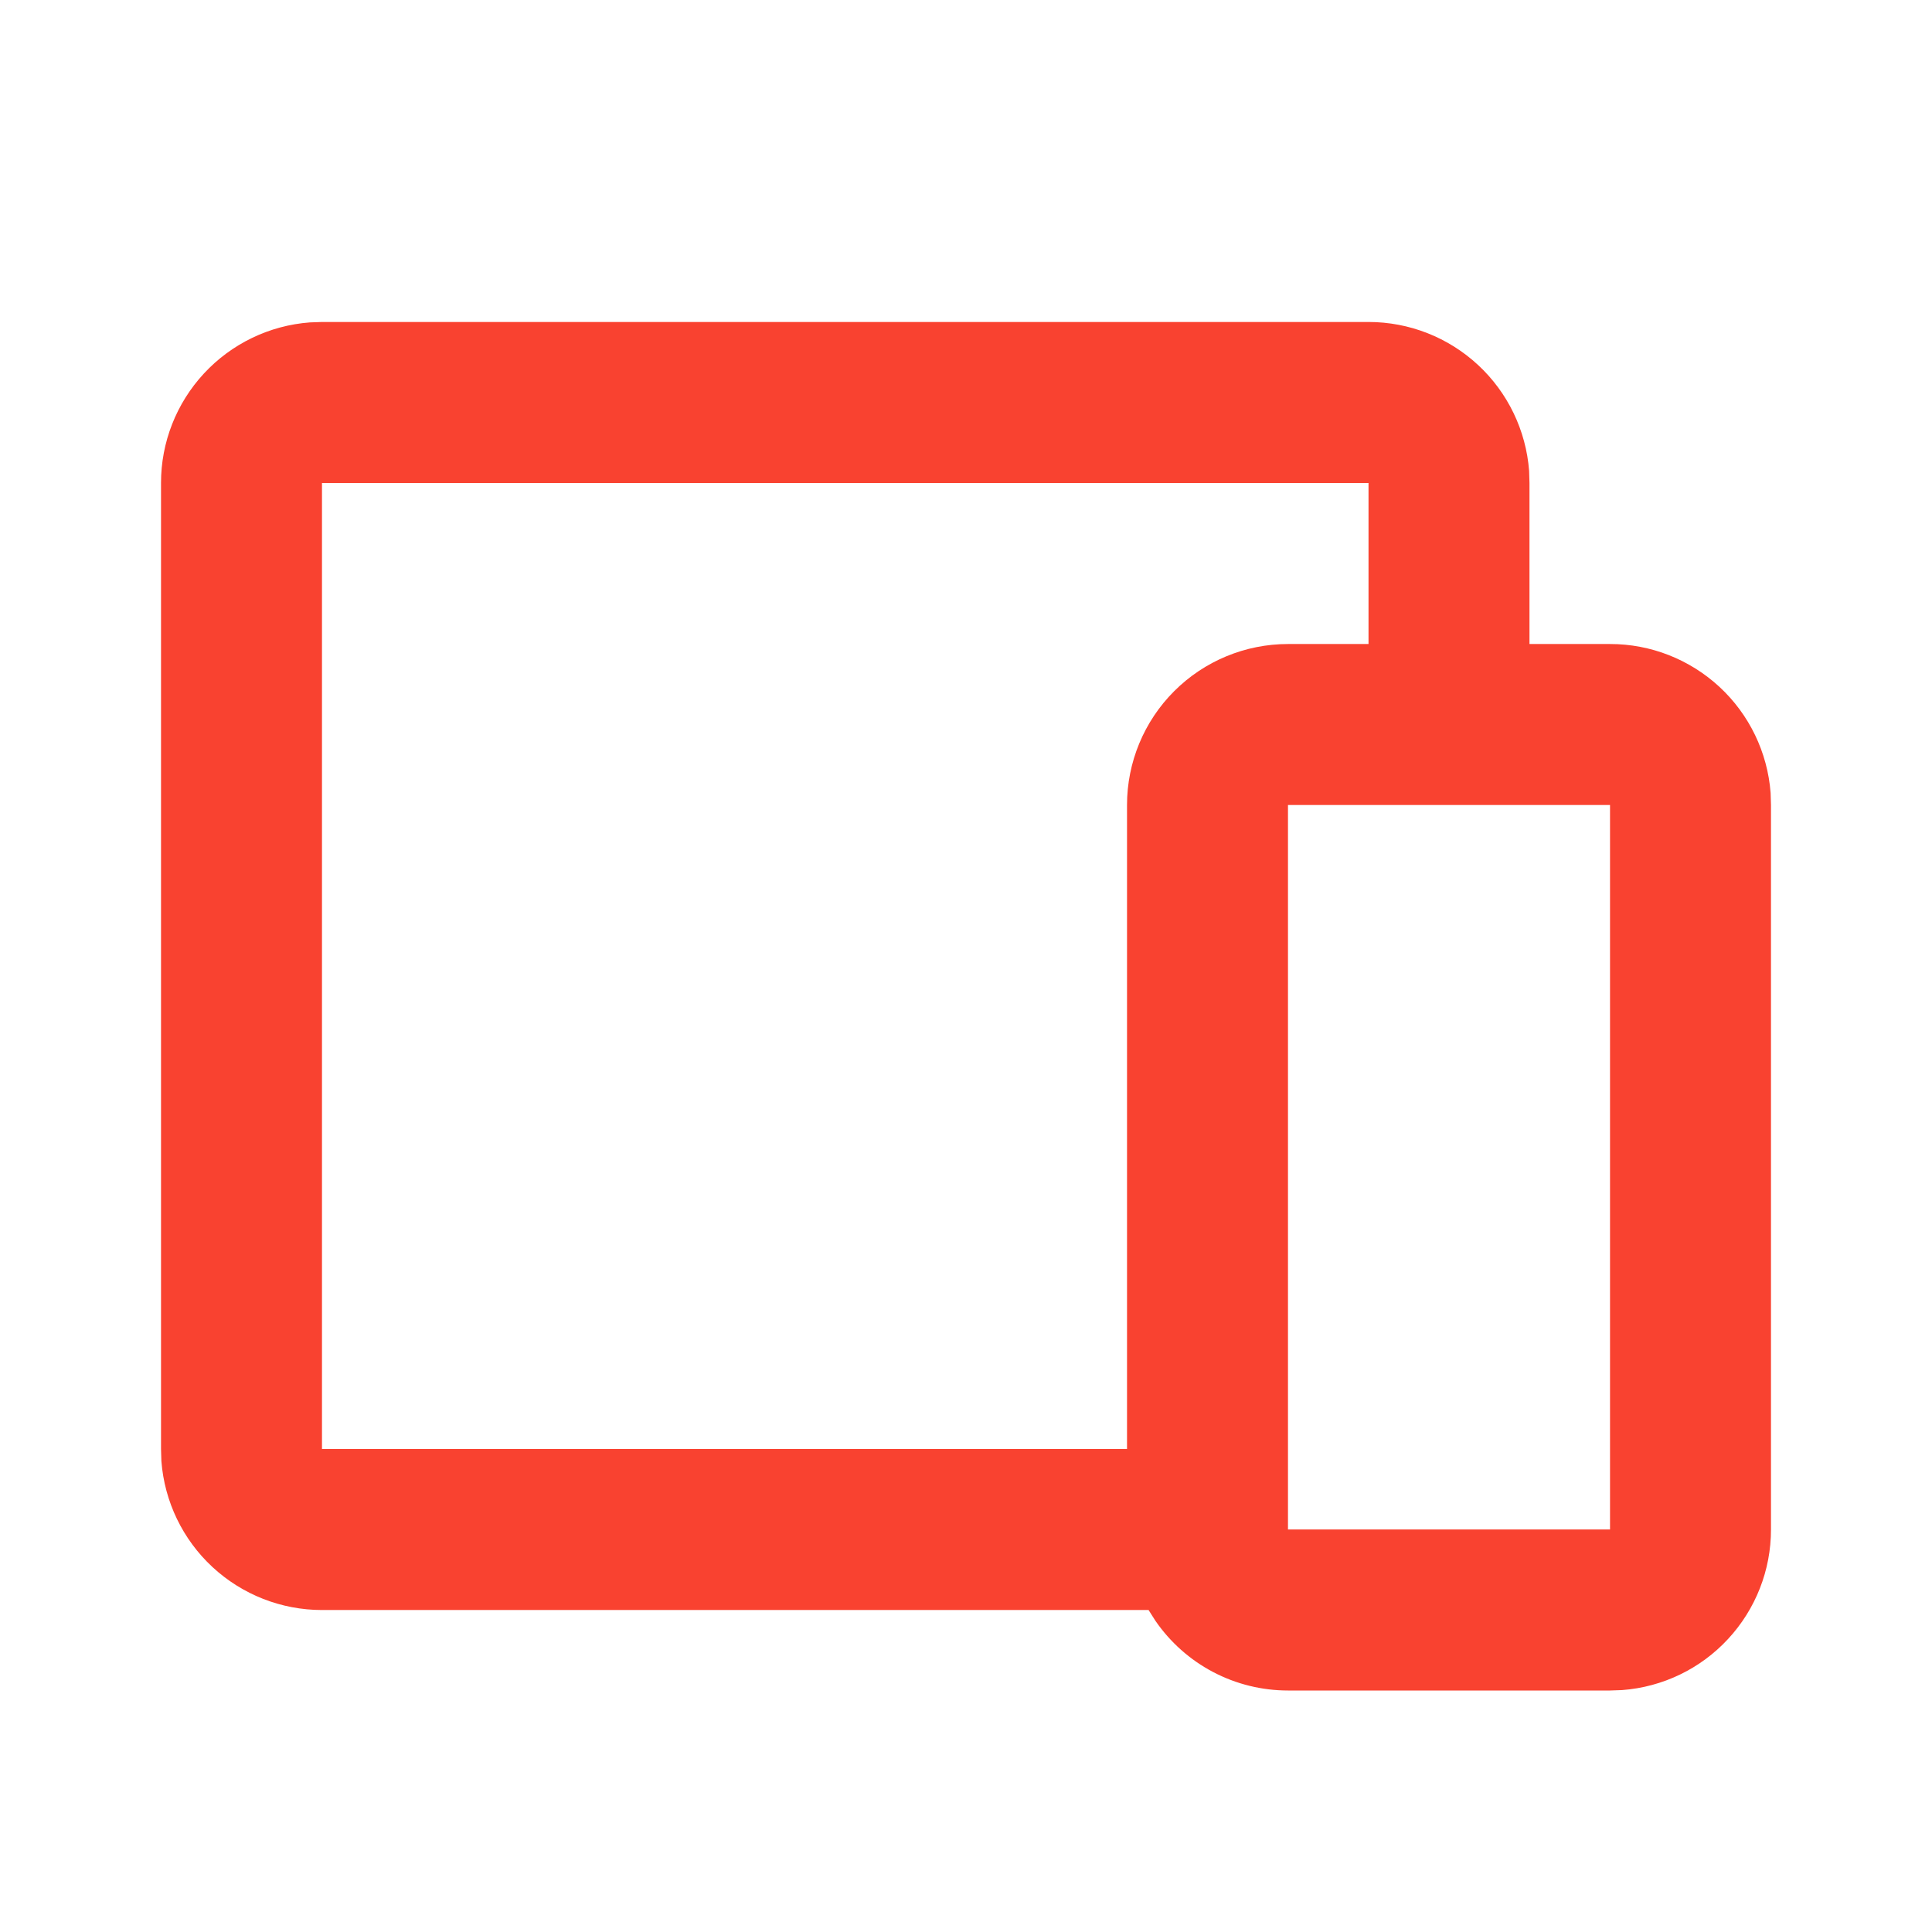 <svg width="32" height="32" viewBox="0 0 32 32" fill="none" xmlns="http://www.w3.org/2000/svg">
<g id="Group">
<path id="Vector" d="M22.667 5.333C23.34 5.333 23.987 5.587 24.481 6.045C24.974 6.502 25.276 7.129 25.327 7.8L25.333 8V10.667H26.667C27.34 10.666 27.987 10.921 28.481 11.378C28.974 11.835 29.276 12.462 29.327 13.133L29.333 13.333V25.333C29.334 26.006 29.079 26.654 28.622 27.147C28.165 27.641 27.538 27.943 26.867 27.993L26.667 28H21.333C20.901 28 20.475 27.895 20.093 27.694C19.71 27.493 19.382 27.201 19.137 26.845L19.024 26.667H5.333C4.661 26.667 4.013 26.413 3.519 25.955C3.026 25.498 2.724 24.871 2.673 24.2L2.667 24V8C2.666 7.327 2.921 6.679 3.378 6.186C3.835 5.693 4.462 5.39 5.133 5.34L5.333 5.333H22.667ZM26.667 13.333H21.333V25.333H26.667V13.333ZM22.667 8H5.333V24H18.667V13.333C18.667 12.626 18.948 11.948 19.448 11.448C19.948 10.948 20.626 10.667 21.333 10.667H22.667V8Z" fill="#F94230"/>
</g>
</svg>

